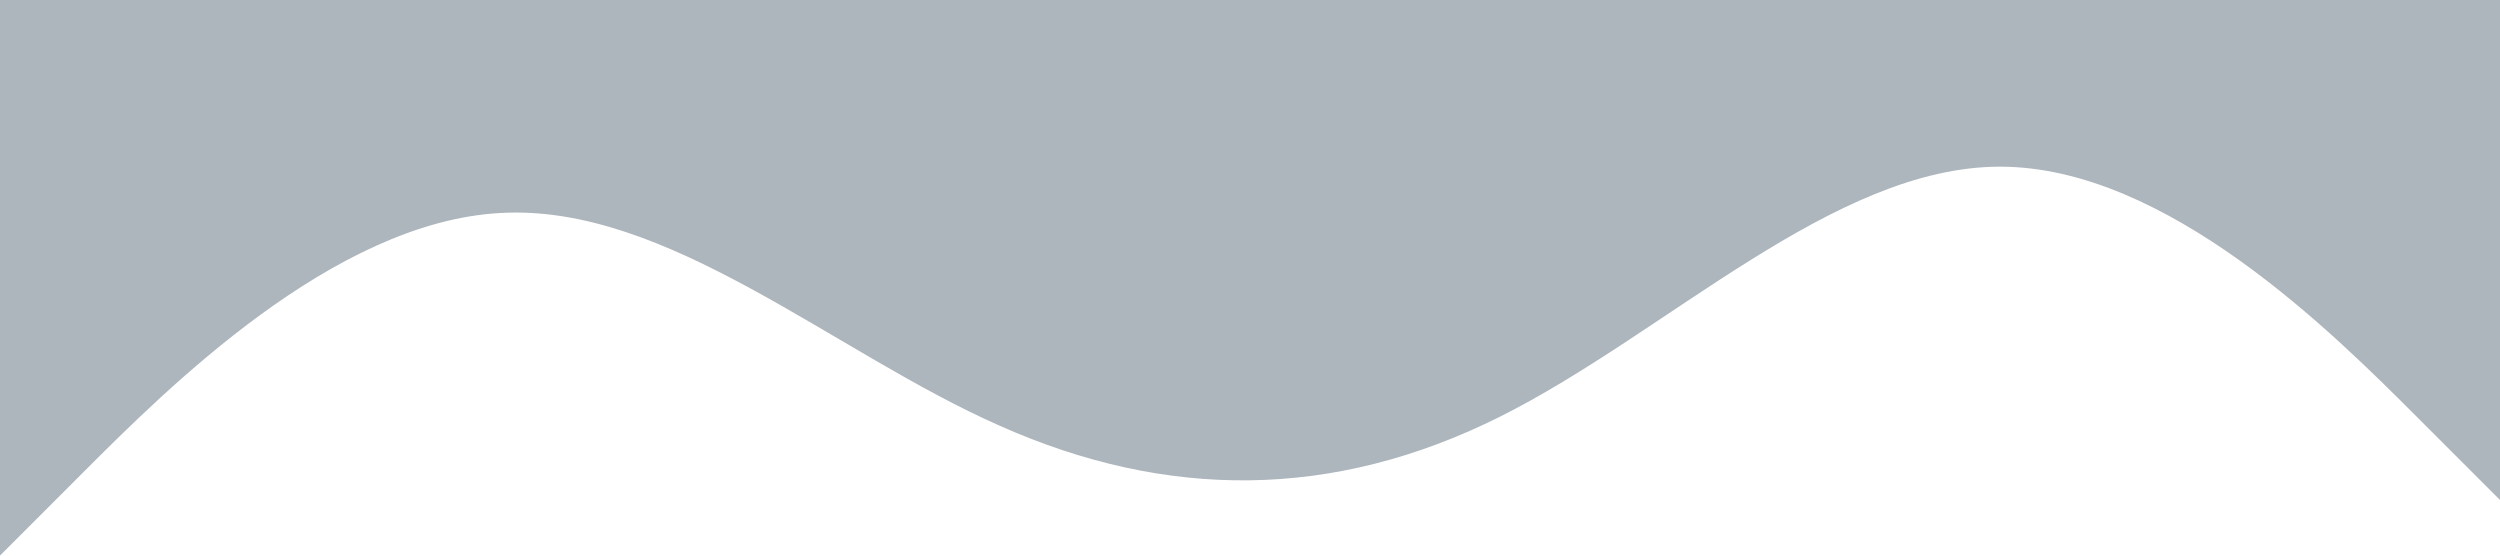 <svg width="1440" height="320" viewBox="0 0 1440 320" fill="none" xmlns="http://www.w3.org/2000/svg">
<path d="M0 320L48 272C96 224 192 128 288 122.7C384 117 480 203 576 245.3C672 288 768 288 864 240C960 192 1056 96 1152 96C1248 96 1344 192 1392 240L1440 288V0H1392C1344 0 1248 0 1152 0C1056 0 960 0 864 0C768 0 672 0 576 0C480 0 384 0 288 0C192 0 96 0 48 0H0V320Z" fill="#ADB5BD"/>
</svg>
